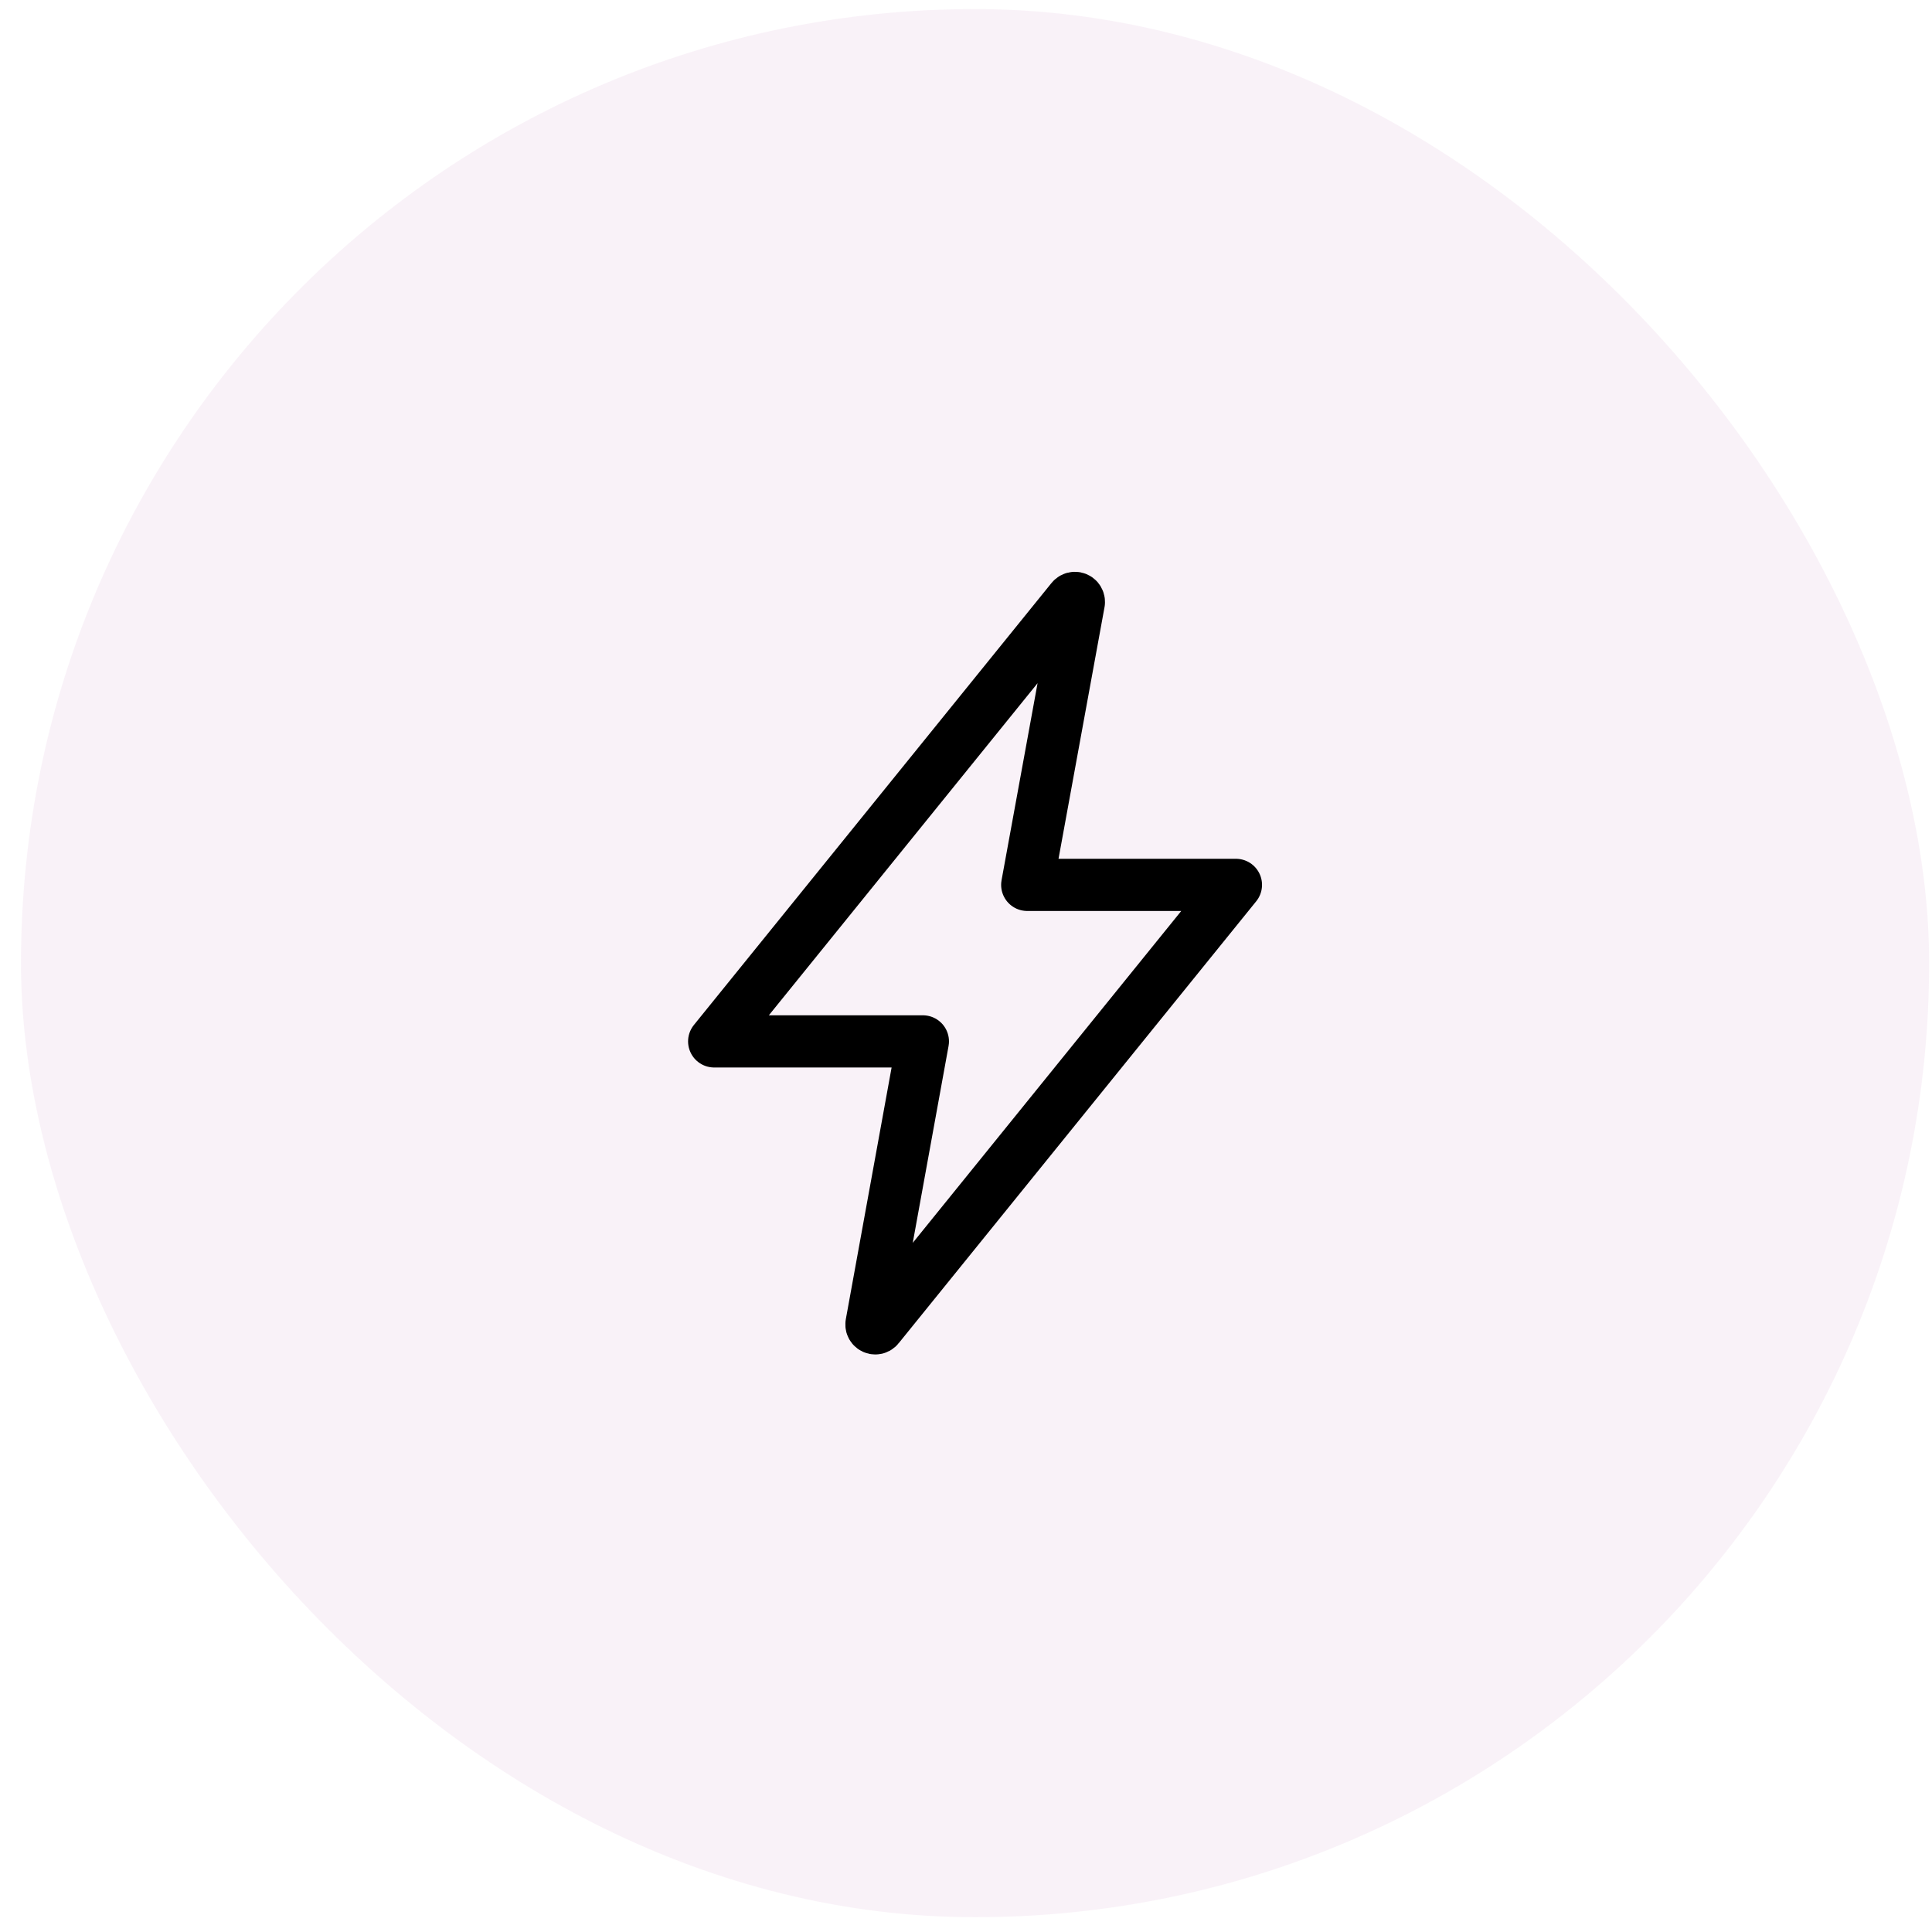 <svg width="81" height="81" viewBox="0 0 81 81" fill="none" xmlns="http://www.w3.org/2000/svg">
<rect x="0.88" y="0.38" width="80" height="80" rx="40" fill="#F5E6F3" fill-opacity="0.5"/>
<path d="M44.931 25.136L29.942 43.661H38.692L36.538 55.503C36.534 55.526 36.535 55.55 36.541 55.573C36.548 55.596 36.559 55.617 36.574 55.635C36.589 55.653 36.608 55.667 36.629 55.677C36.651 55.687 36.674 55.692 36.698 55.692C36.723 55.692 36.748 55.687 36.77 55.675C36.792 55.664 36.812 55.648 36.827 55.627L51.817 37.099H43.067L45.232 25.255C45.235 25.232 45.232 25.208 45.225 25.185C45.218 25.162 45.206 25.142 45.191 25.124C45.175 25.106 45.156 25.092 45.134 25.082C45.112 25.072 45.089 25.067 45.065 25.067C45.039 25.067 45.013 25.074 44.99 25.086C44.967 25.098 44.947 25.115 44.931 25.136Z" stroke="black" stroke-width="2.188" stroke-linecap="round" stroke-linejoin="round"/>
</svg>
